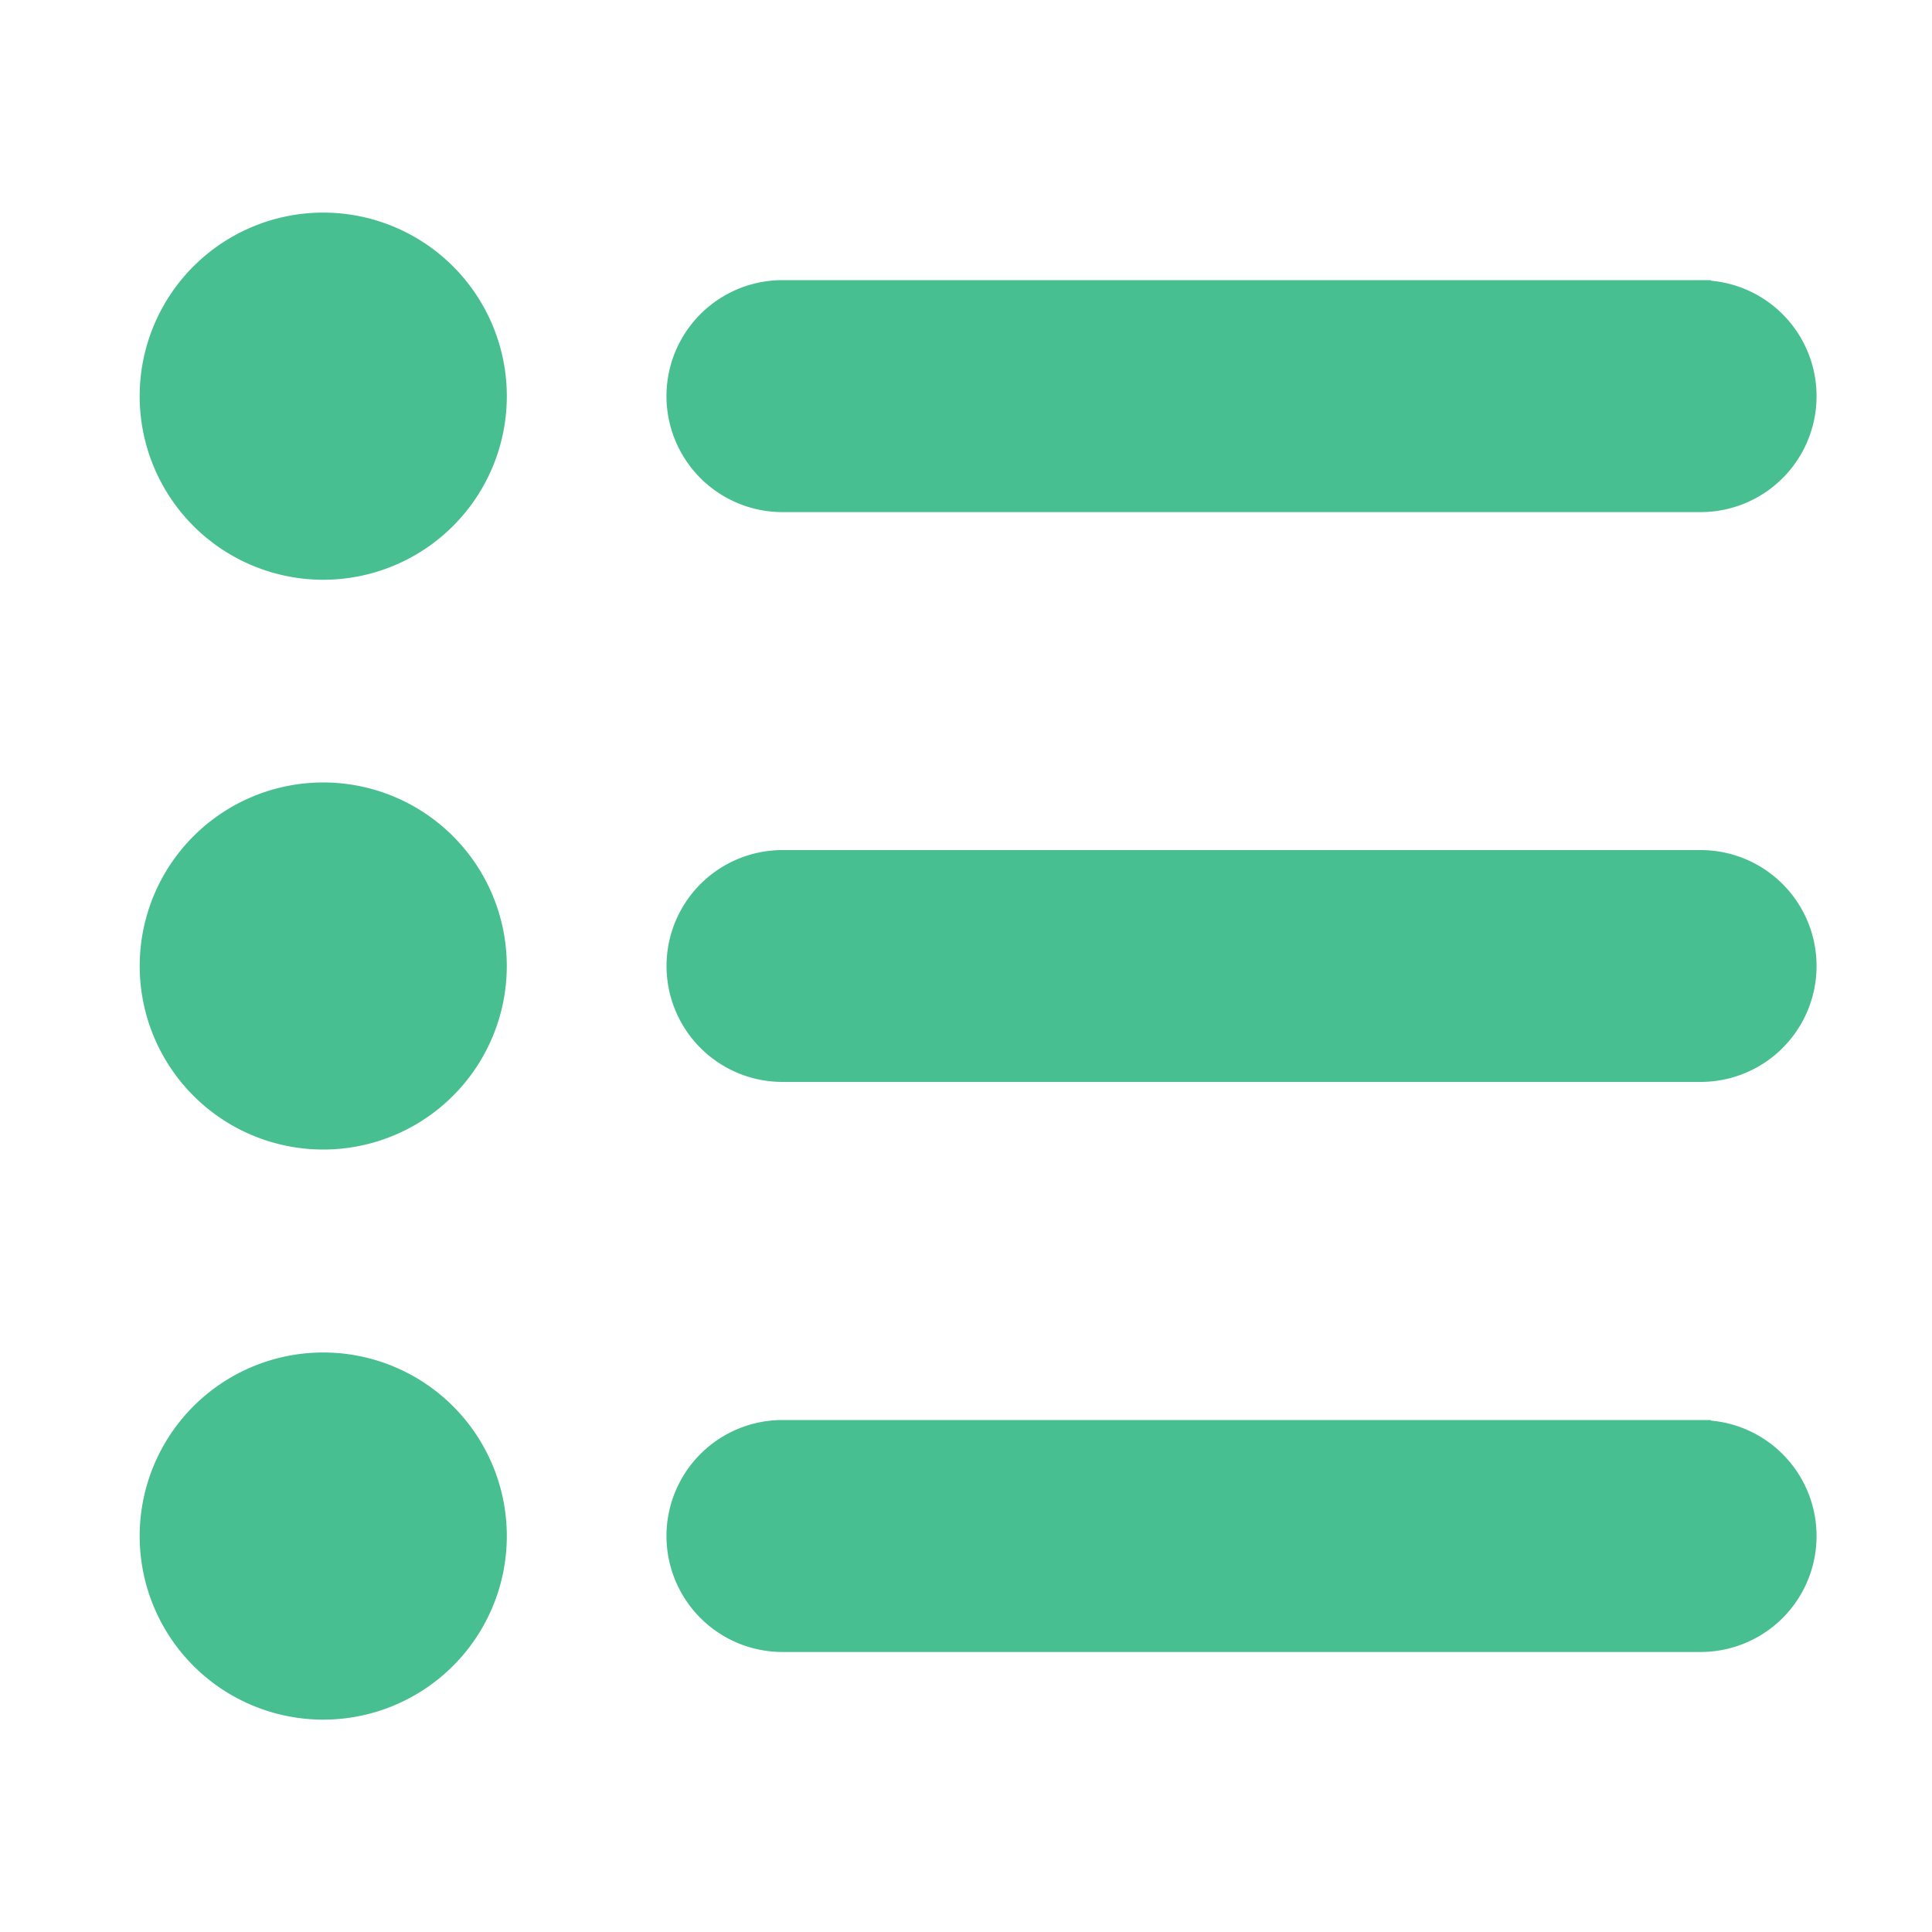 <svg width="16" height="16" viewBox="0 0 16 16" fill="none" xmlns="http://www.w3.org/2000/svg">
    <path fill-rule="evenodd" clip-rule="evenodd" d="M2.677 9.52a1.52 1.52 0 1 1 0-3.04 1.52 1.52 0 0 1 0 3.04z" fill="#48BF91"/>
    <path d="M1.602 13.796a1.52 1.52 0 1 0 2.15-2.15 1.52 1.52 0 0 0-2.15 2.15zM1.602 4.356a1.52 1.52 0 1 0 2.15-2.15 1.52 1.52 0 0 0-2.15 2.15z" fill="#48BF91"/>
    <path d="M14.083 2.52H6.48a.76.76 0 1 0 0 1.521h7.604a.76.76 0 1 0 0-1.52zM14.083 7.24H6.48a.76.76 0 0 0 0 1.52h7.604a.76.76 0 1 0 0-1.52zM14.083 11.96H6.48a.76.76 0 1 0 0 1.521h7.604a.76.76 0 0 0 0-1.52z" fill="#48BF91" stroke="#48BF91" stroke-width=".4"/>
</svg>
